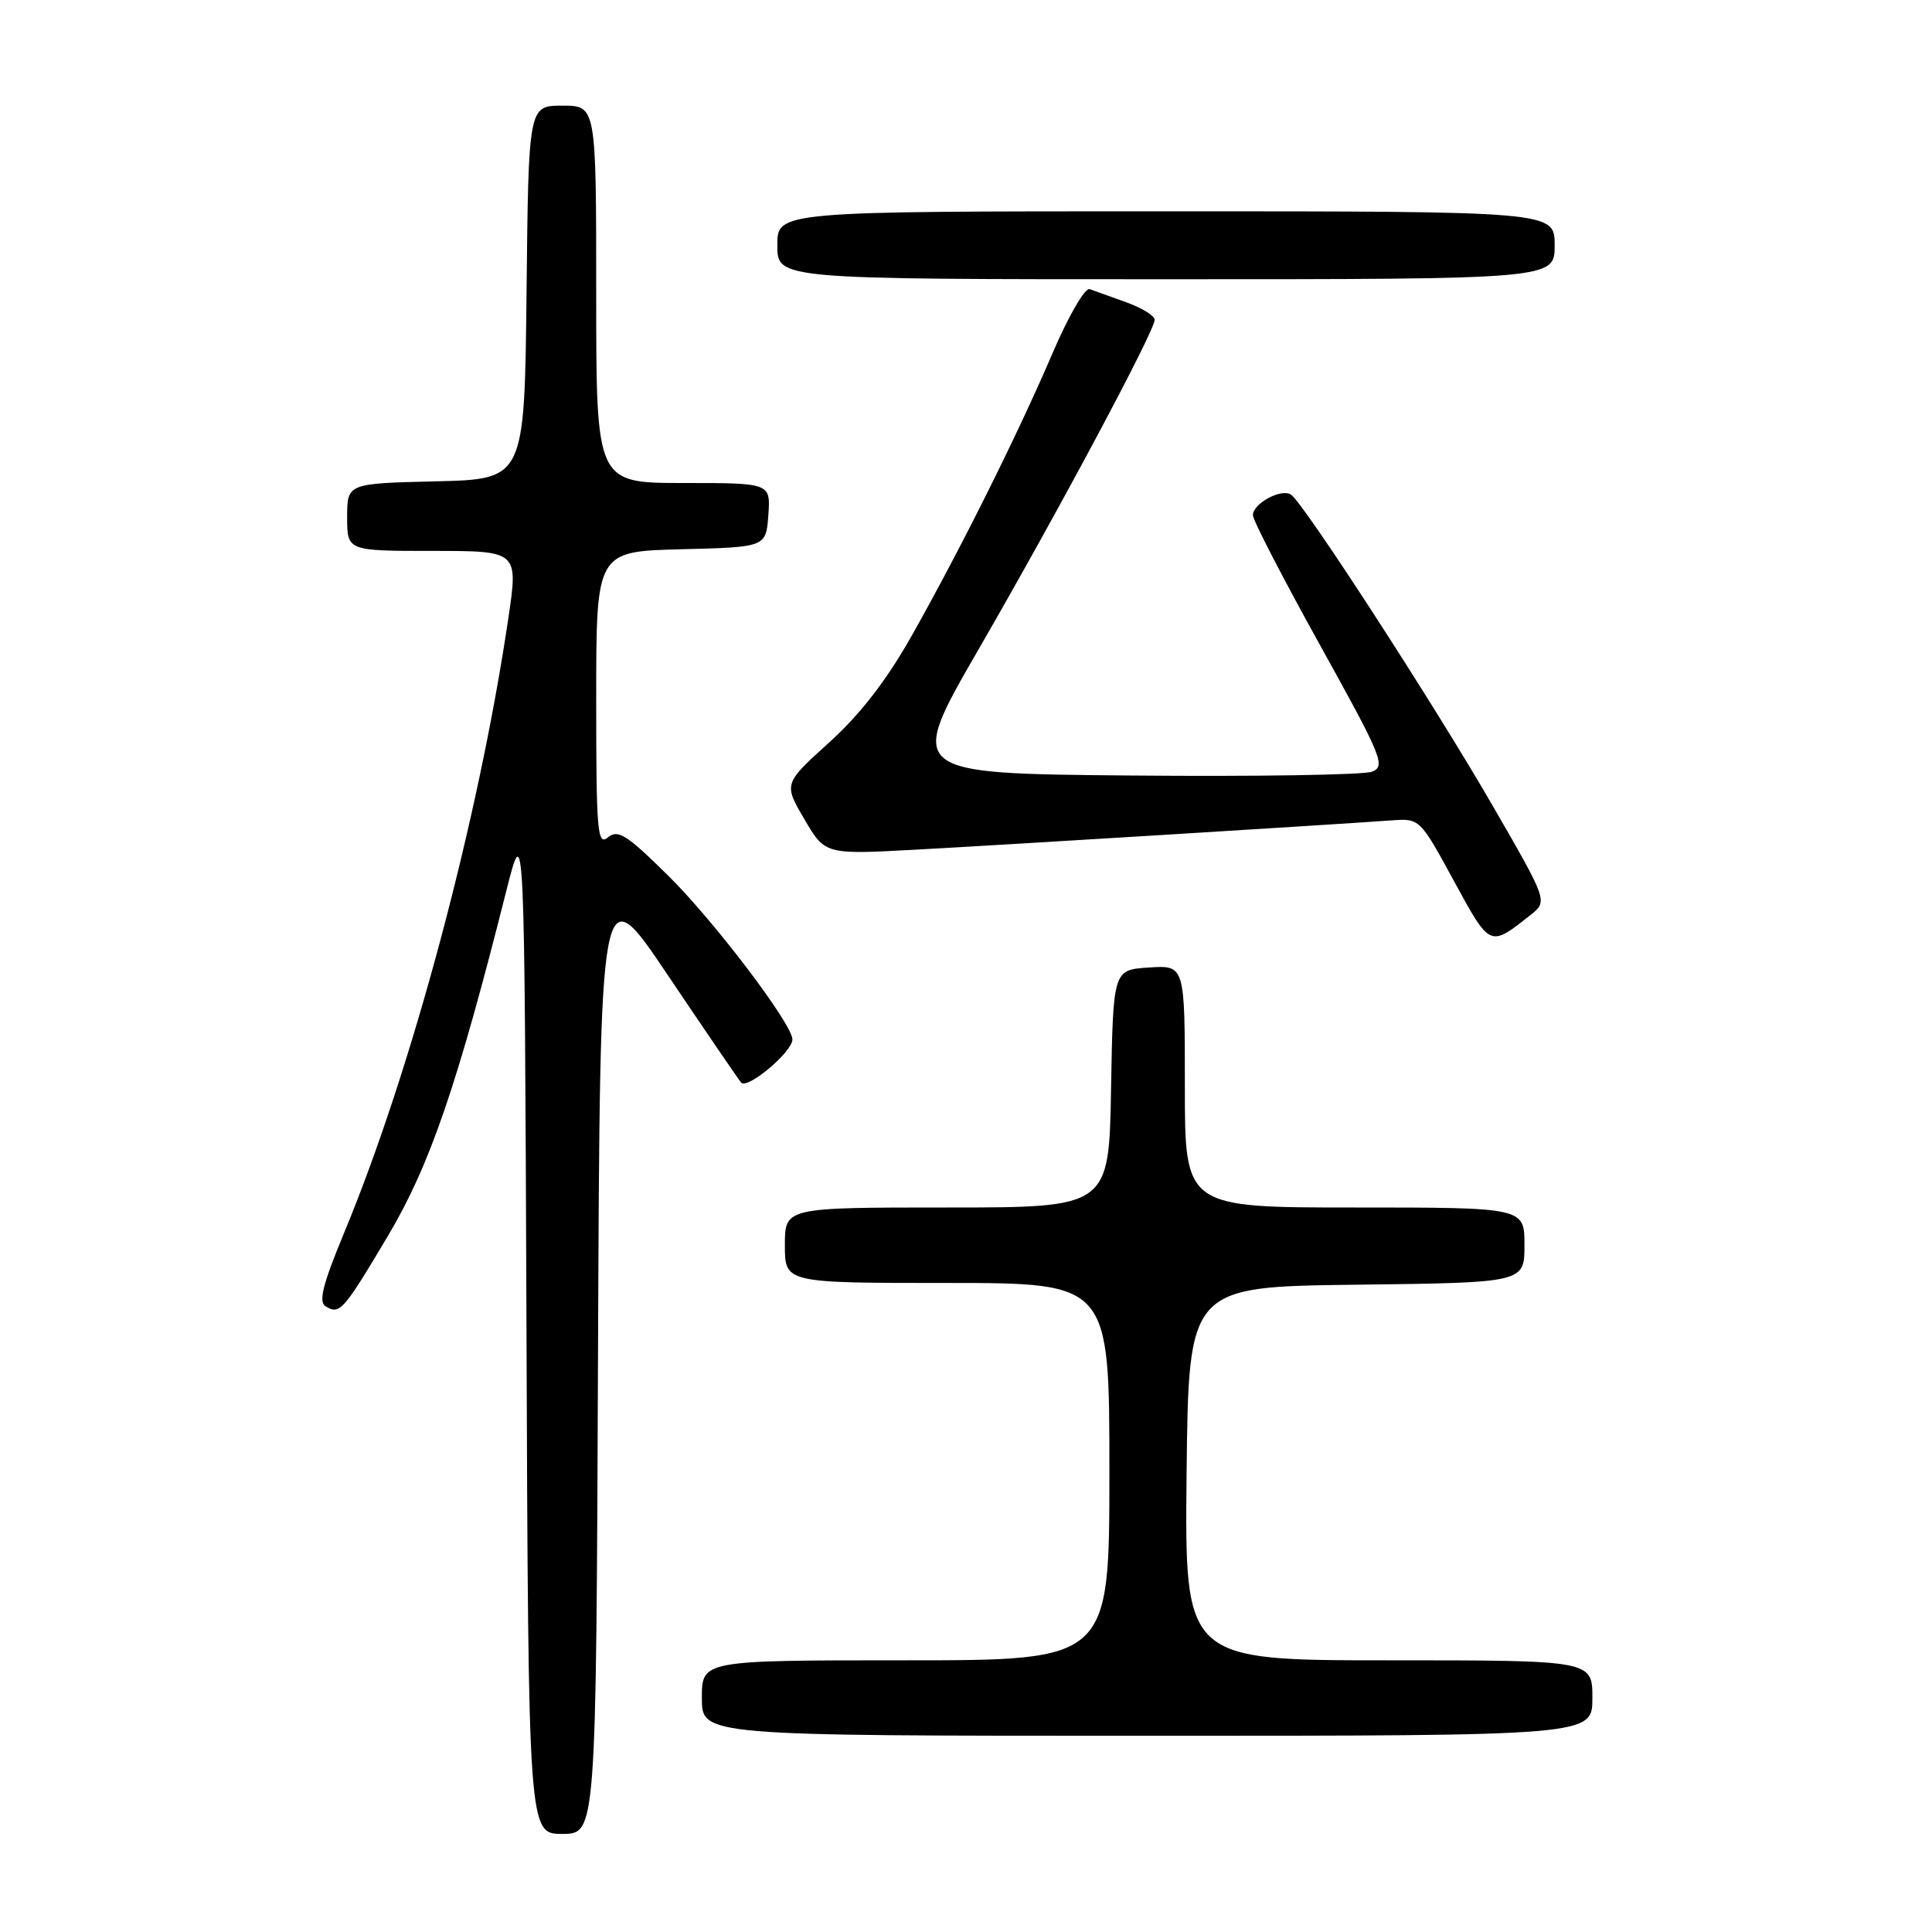 <?xml version="1.0" encoding="UTF-8" standalone="no"?>
<!DOCTYPE svg PUBLIC "-//W3C//DTD SVG 1.1//EN" "http://www.w3.org/Graphics/SVG/1.1/DTD/svg11.dtd" >
<svg xmlns="http://www.w3.org/2000/svg" xmlns:xlink="http://www.w3.org/1999/xlink" version="1.1" viewBox="0 0 256 256">
 <g >
 <path fill="currentColor"
d=" M 79.24 179.42 C 79.50 115.84 79.50 115.84 88.46 129.17 C 93.39 136.50 97.77 142.92 98.20 143.44 C 99.01 144.42 105.00 139.38 105.00 137.73 C 105.00 135.72 94.67 122.09 88.59 116.08 C 83.05 110.60 81.88 109.85 80.55 110.96 C 79.16 112.11 79.00 110.26 79.00 92.66 C 79.00 73.07 79.00 73.07 90.25 72.78 C 101.50 72.50 101.50 72.50 101.81 68.25 C 102.11 64.00 102.11 64.00 90.56 64.00 C 79.00 64.00 79.00 64.00 79.00 39.00 C 79.00 14.00 79.00 14.00 74.52 14.00 C 70.03 14.00 70.03 14.00 69.77 38.75 C 69.50 63.50 69.50 63.50 57.75 63.78 C 46.00 64.06 46.00 64.06 46.00 68.53 C 46.00 73.00 46.00 73.00 57.34 73.00 C 68.68 73.00 68.68 73.00 67.35 81.97 C 63.39 108.72 54.54 141.82 45.58 163.40 C 42.77 170.18 42.18 172.50 43.14 173.09 C 45.02 174.25 45.48 173.72 51.44 163.70 C 56.96 154.41 60.61 143.77 67.10 118.00 C 69.50 108.50 69.50 108.50 69.76 175.75 C 70.01 243.00 70.01 243.00 74.50 243.00 C 78.99 243.00 78.99 243.00 79.24 179.42 Z  M 211.00 225.00 C 211.00 220.00 211.00 220.00 183.98 220.00 C 156.97 220.00 156.97 220.00 157.23 195.25 C 157.50 170.50 157.50 170.50 179.75 170.23 C 202.00 169.96 202.00 169.96 202.00 164.98 C 202.00 160.00 202.00 160.00 179.50 160.00 C 157.00 160.00 157.00 160.00 157.00 143.95 C 157.00 127.89 157.00 127.89 152.25 128.20 C 147.50 128.50 147.50 128.50 147.22 144.25 C 146.95 160.00 146.95 160.00 125.47 160.00 C 104.00 160.00 104.00 160.00 104.00 165.00 C 104.00 170.00 104.00 170.00 125.50 170.00 C 147.00 170.00 147.00 170.00 147.00 195.00 C 147.00 220.00 147.00 220.00 120.00 220.00 C 93.00 220.00 93.00 220.00 93.00 225.00 C 93.00 230.00 93.00 230.00 152.00 230.00 C 211.00 230.00 211.00 230.00 211.00 225.00 Z  M 202.80 121.24 C 205.09 119.42 205.09 119.42 197.90 106.96 C 190.08 93.40 172.66 66.53 171.05 65.53 C 169.71 64.70 165.99 66.74 166.02 68.29 C 166.03 68.95 170.04 76.70 174.92 85.50 C 183.18 100.39 183.65 101.55 181.77 102.26 C 180.66 102.68 166.34 102.91 149.95 102.76 C 120.15 102.50 120.15 102.50 129.69 86.00 C 140.26 67.72 153.00 43.86 153.00 42.37 C 153.00 41.84 151.31 40.80 149.25 40.06 C 147.19 39.32 145.00 38.53 144.39 38.31 C 143.78 38.08 141.59 41.85 139.51 46.70 C 134.88 57.52 127.34 72.64 120.83 84.20 C 117.48 90.14 114.02 94.62 109.88 98.37 C 103.83 103.85 103.83 103.85 106.58 108.54 C 109.33 113.24 109.33 113.24 121.41 112.58 C 132.93 111.96 176.25 109.29 184.32 108.71 C 188.13 108.43 188.13 108.43 192.64 116.71 C 197.48 125.59 197.37 125.54 202.80 121.24 Z  M 206.00 32.50 C 206.00 28.00 206.00 28.00 154.50 28.00 C 103.00 28.00 103.00 28.00 103.00 32.50 C 103.00 37.00 103.00 37.00 154.50 37.00 C 206.00 37.00 206.00 37.00 206.00 32.50 Z "/>
</g>
</svg>